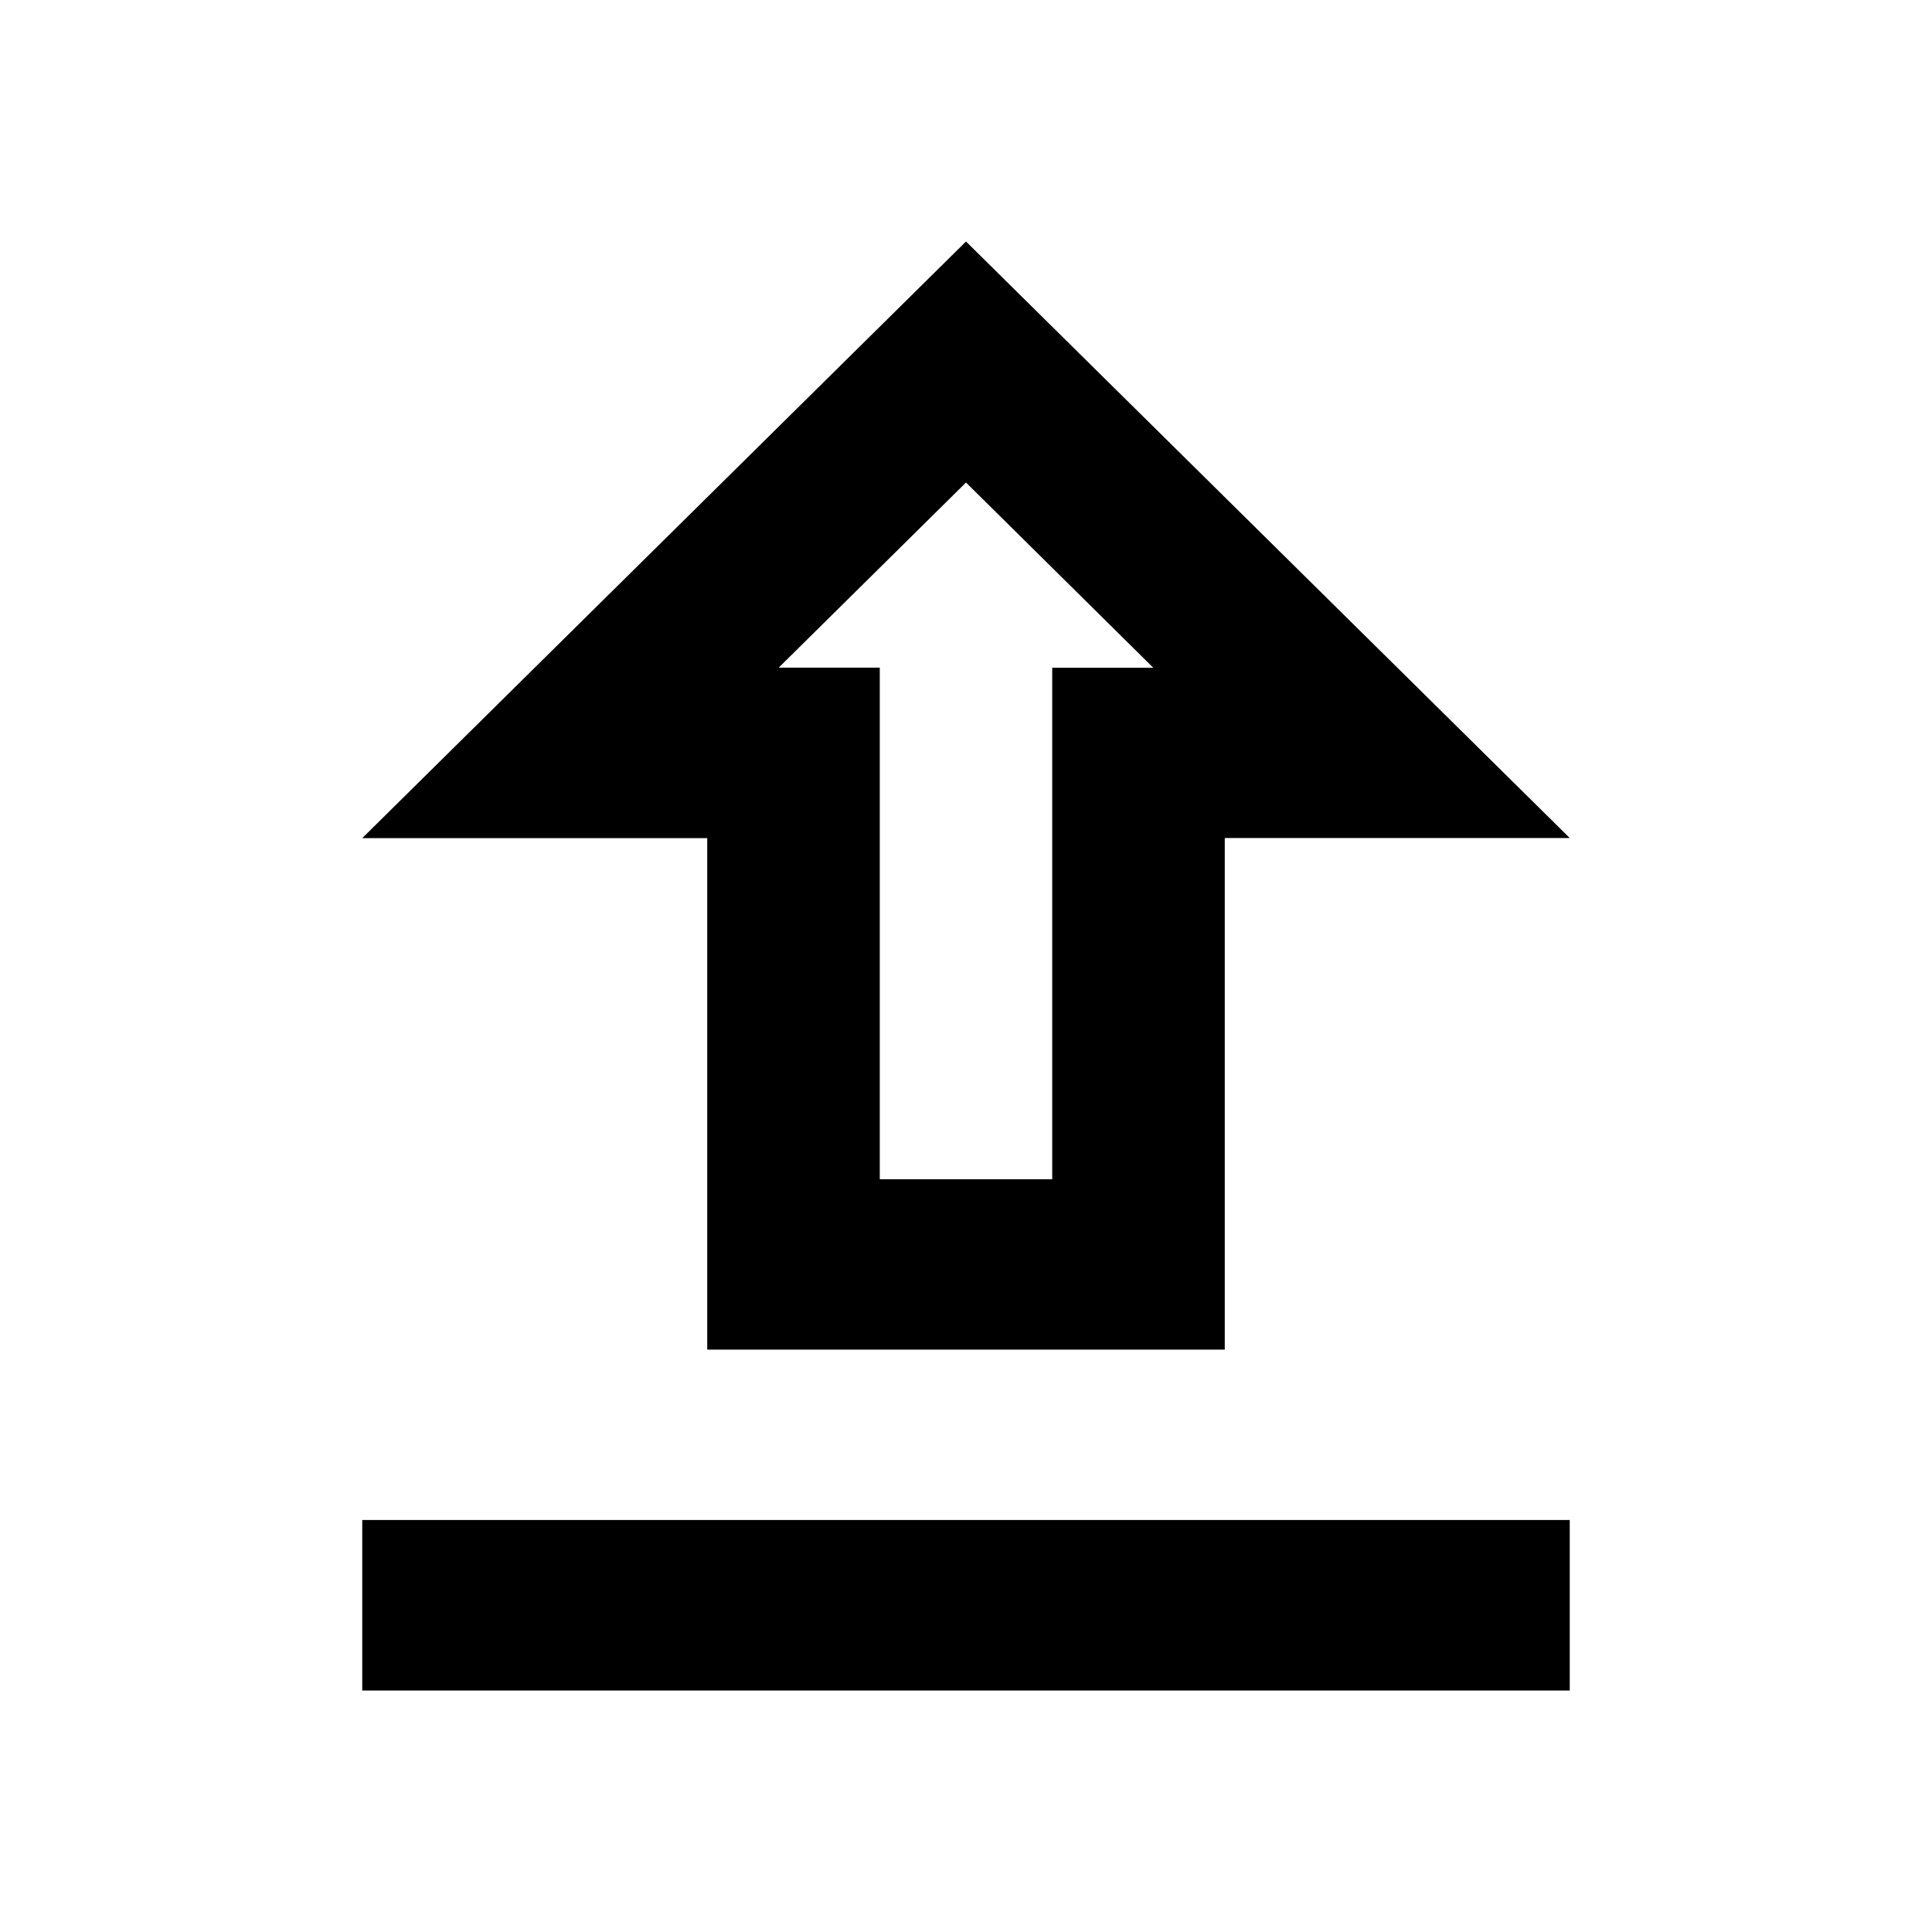 <svg xmlns="http://www.w3.org/2000/svg" viewBox="0 0 16 16">
  <path d="M5.857 11.177h4.286V6.94H13L8 2 3 6.941h2.857v4.236zm1.429-1.412V5.529h-.837L8 3.996 9.551 5.53h-.837v4.236H7.286zM3 12.588h10V14H3v-1.412z"/>
</svg>
